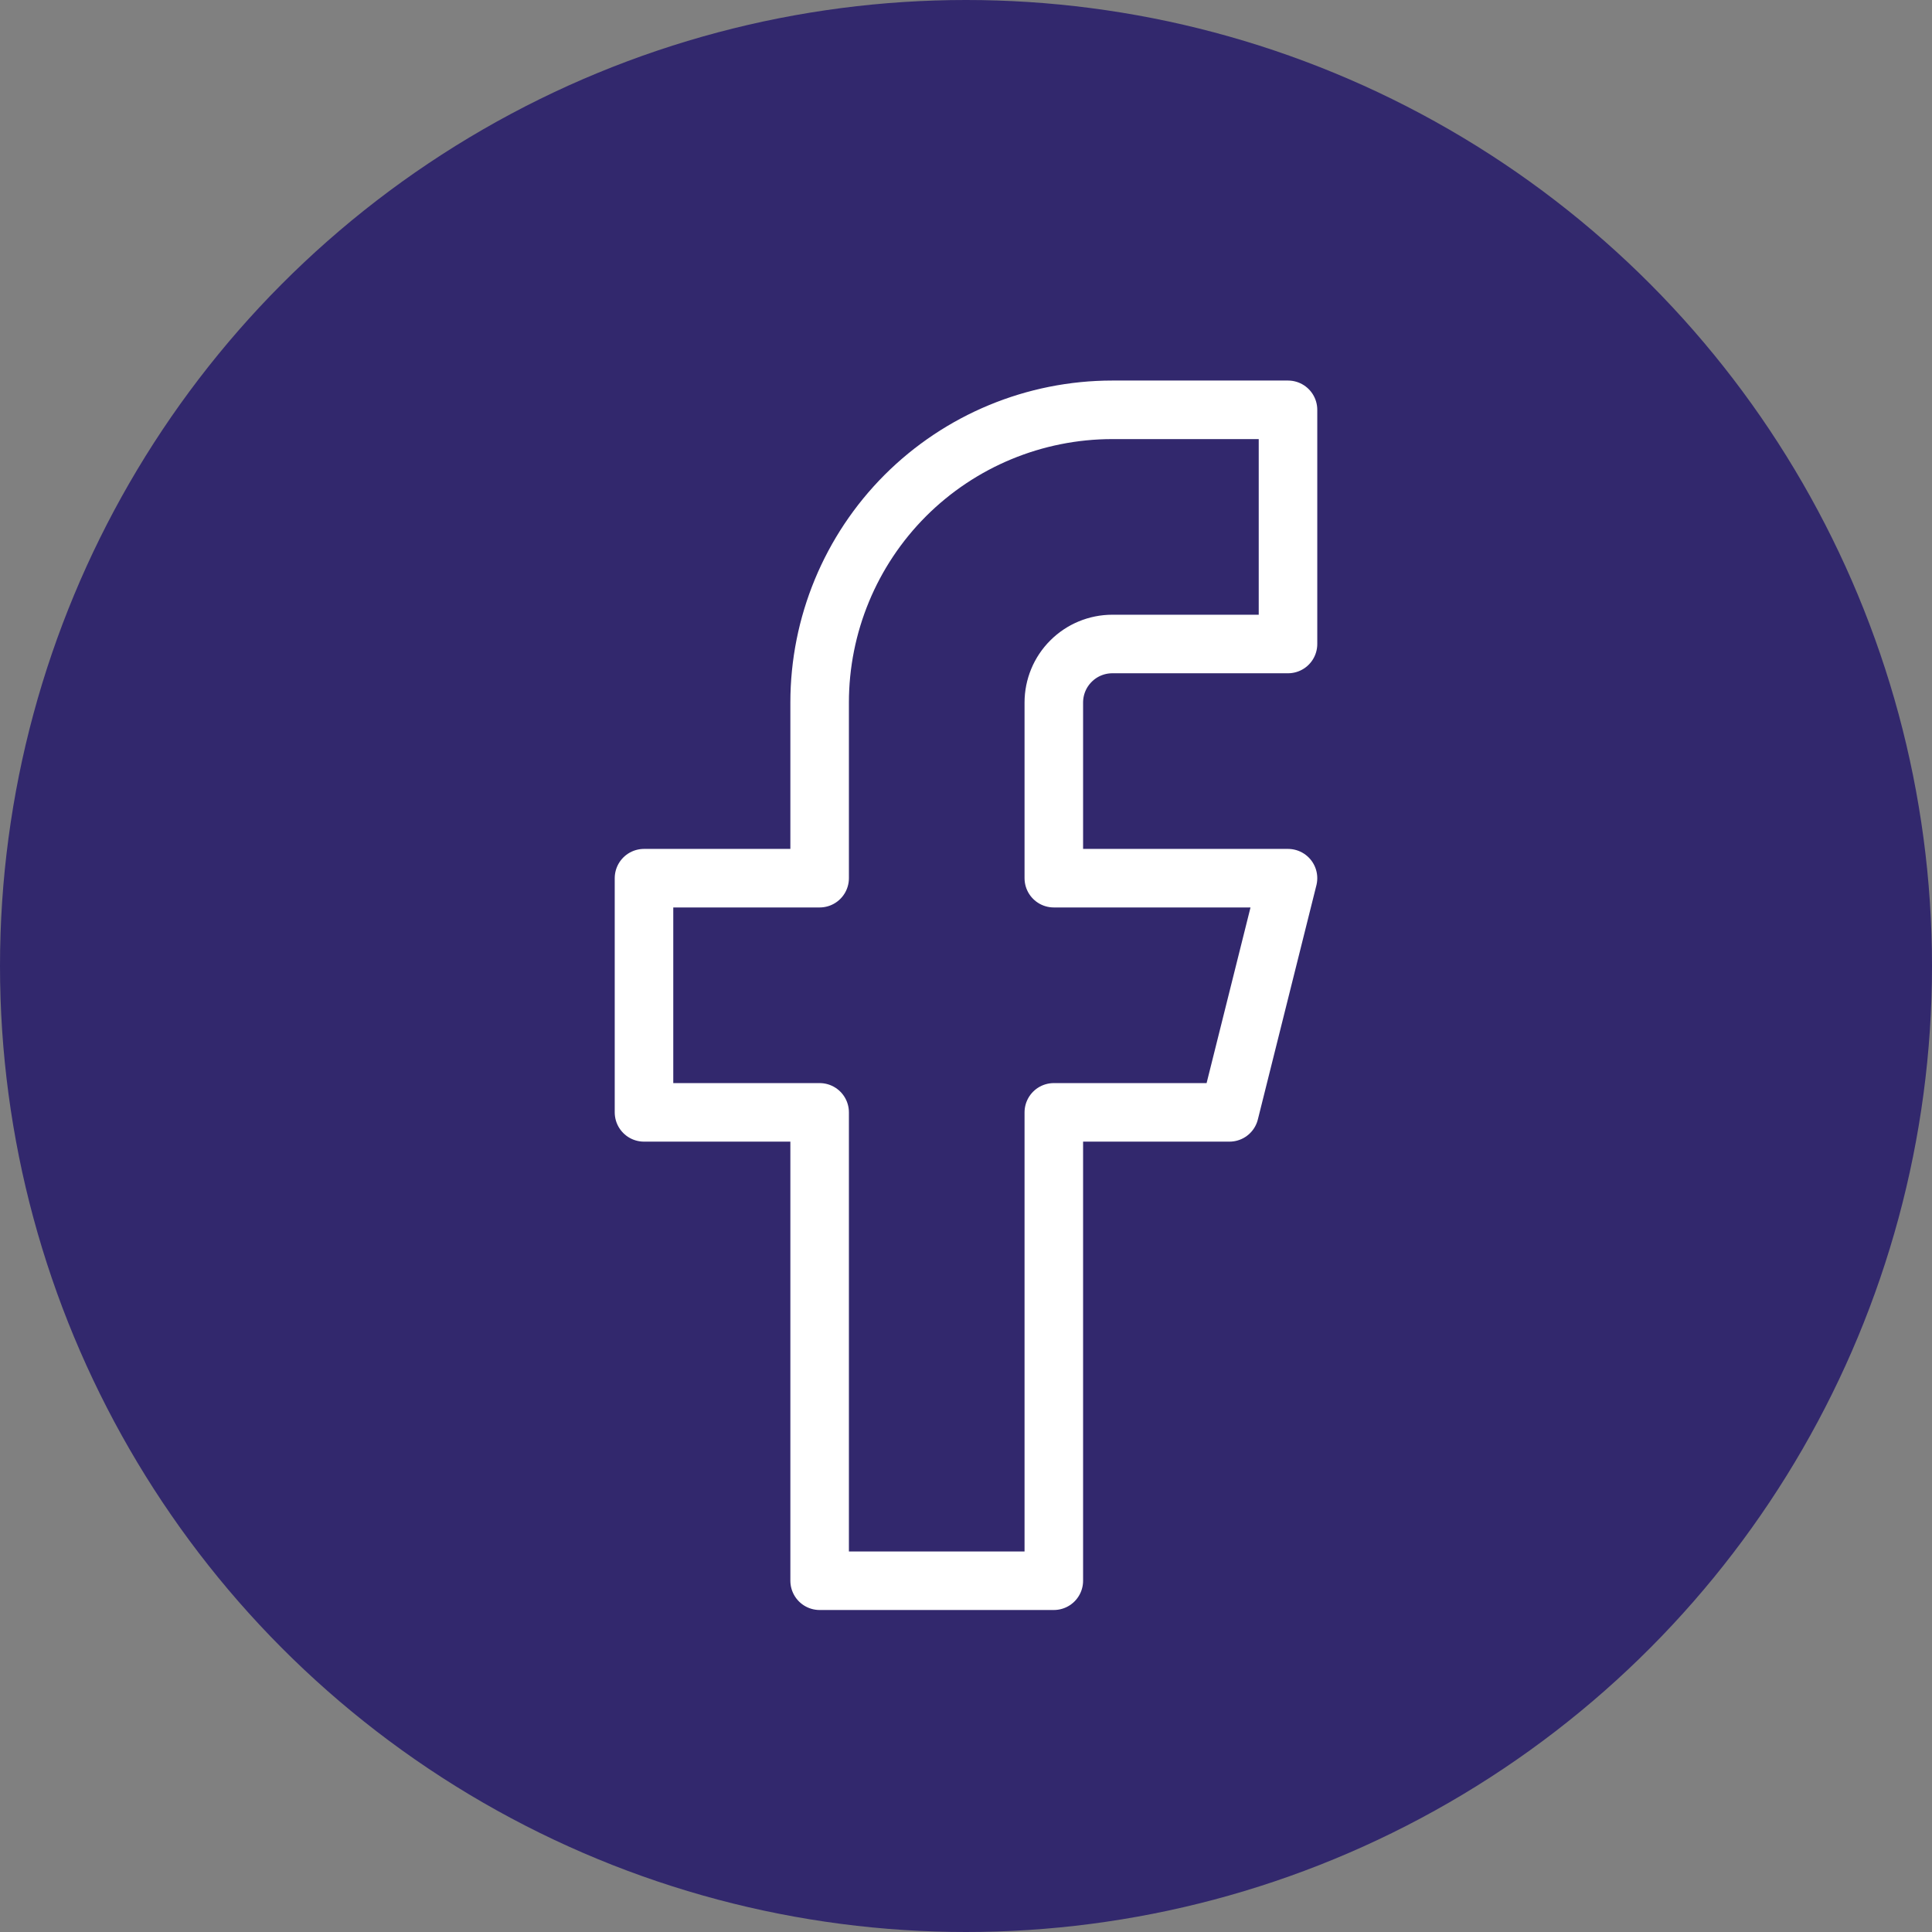<svg width="33" height="33" viewBox="0 0 33 33" fill="none" xmlns="http://www.w3.org/2000/svg">
<rect x="0" y="0" width="33" height="33" fill="#808080" stroke="none"/>
<circle cx="16.5" cy="16.5" r="16.5" fill="#32286D"/>
<path d="M22 7H19C17.674 7 16.402 7.527 15.464 8.464C14.527 9.402 14 10.674 14 12V15H11V19H14V27H18V19H21L22 15H18V12C18 11.735 18.105 11.48 18.293 11.293C18.48 11.105 18.735 11 19 11H22V7Z" stroke="white" stroke-linecap="round" stroke-linejoin="round"/>
</svg>
